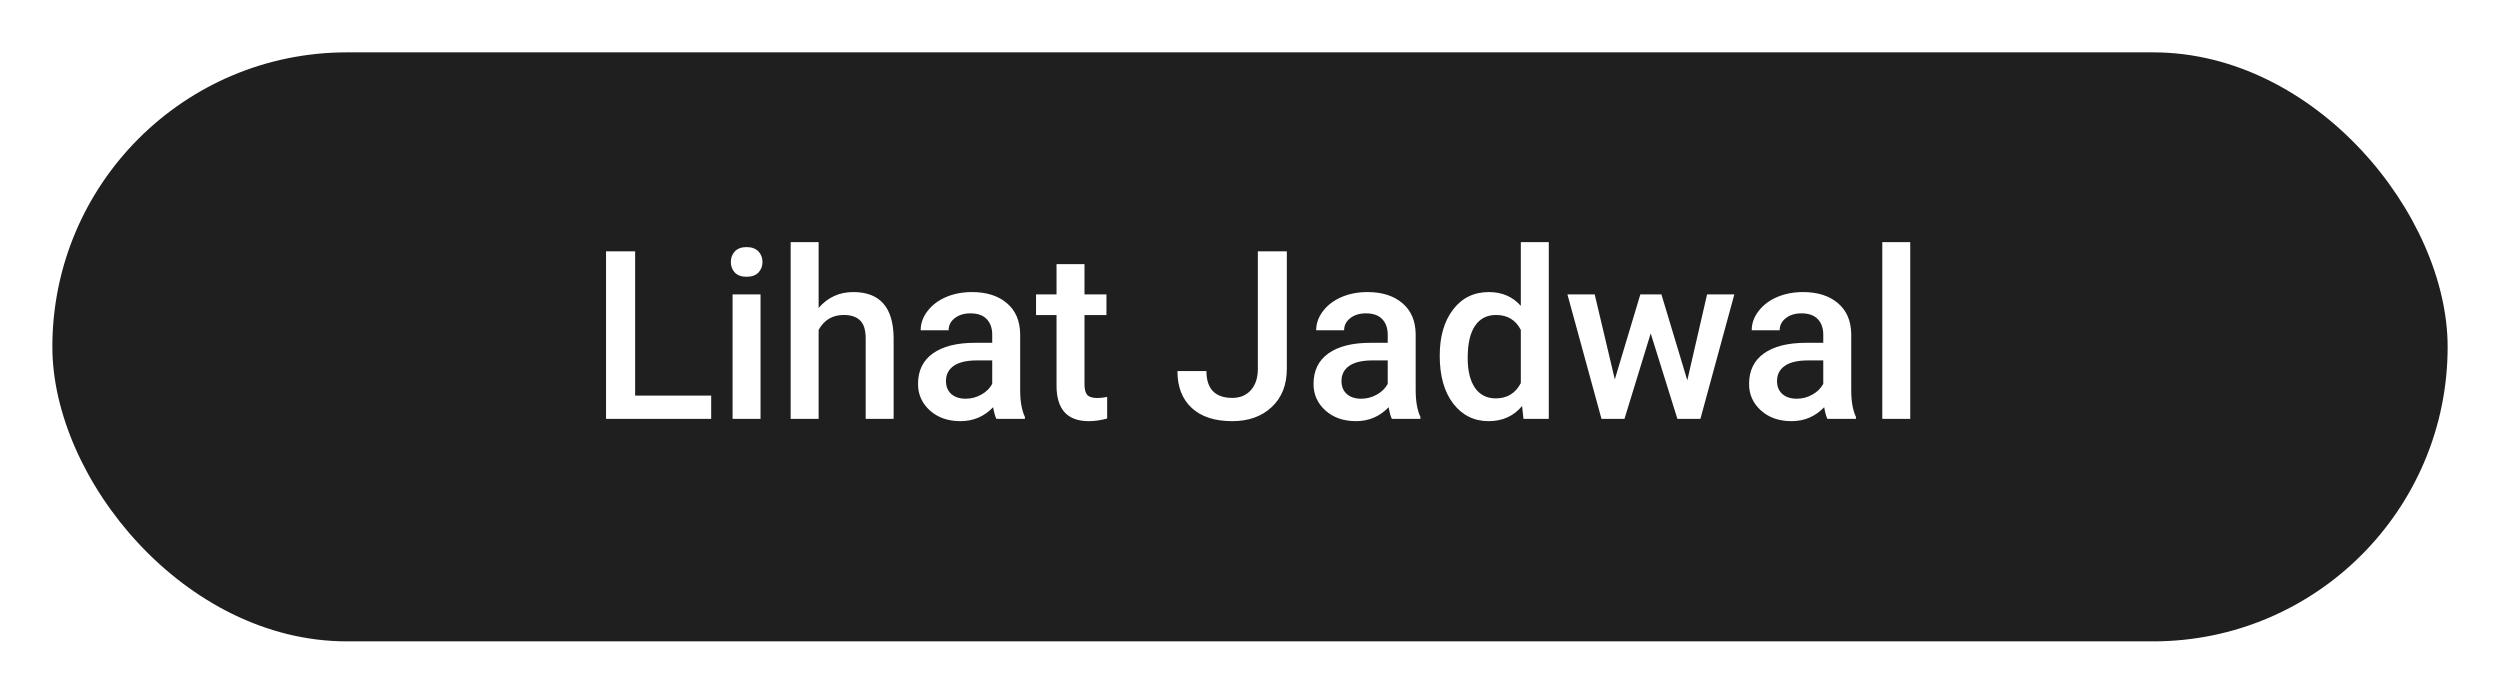 <svg width="191" height="53" viewBox="0 0 191 53" fill="none" xmlns="http://www.w3.org/2000/svg">
<g filter="url(#filter0_d_51_402)">
<rect x="4" width="183" height="45" rx="22.5" fill="#1F1F20"/>
<path d="M48.524 26.225H54.334V28H46.301V15.203H48.524V26.225ZM58.105 28H55.969V18.49H58.105V28ZM55.837 16.02C55.837 15.692 55.94 15.42 56.145 15.203C56.355 14.986 56.654 14.878 57.041 14.878C57.428 14.878 57.727 14.986 57.938 15.203C58.148 15.42 58.254 15.692 58.254 16.02C58.254 16.343 58.148 16.612 57.938 16.829C57.727 17.04 57.428 17.145 57.041 17.145C56.654 17.145 56.355 17.04 56.145 16.829C55.94 16.612 55.837 16.343 55.837 16.02ZM62.543 19.527C63.24 18.719 64.122 18.314 65.189 18.314C67.216 18.314 68.244 19.472 68.273 21.786V28H66.138V21.865C66.138 21.209 65.994 20.746 65.707 20.477C65.426 20.201 65.01 20.064 64.459 20.064C63.603 20.064 62.965 20.444 62.543 21.206V28H60.407V14.5H62.543V19.527ZM76.122 28C76.028 27.818 75.946 27.523 75.876 27.112C75.196 27.821 74.364 28.176 73.38 28.176C72.425 28.176 71.645 27.903 71.042 27.358C70.439 26.814 70.137 26.14 70.137 25.337C70.137 24.323 70.512 23.547 71.262 23.008C72.018 22.463 73.096 22.19 74.496 22.19H75.806V21.566C75.806 21.074 75.668 20.682 75.393 20.389C75.117 20.09 74.698 19.94 74.136 19.94C73.649 19.94 73.251 20.064 72.94 20.31C72.63 20.55 72.475 20.857 72.475 21.232H70.339C70.339 20.711 70.512 20.225 70.857 19.773C71.203 19.316 71.672 18.959 72.264 18.701C72.861 18.443 73.526 18.314 74.259 18.314C75.372 18.314 76.26 18.596 76.922 19.158C77.584 19.715 77.924 20.5 77.941 21.514V25.803C77.941 26.658 78.061 27.341 78.302 27.851V28H76.122ZM73.775 26.462C74.197 26.462 74.593 26.359 74.962 26.154C75.337 25.949 75.618 25.674 75.806 25.328V23.535H74.654C73.863 23.535 73.269 23.673 72.87 23.948C72.472 24.224 72.272 24.613 72.272 25.117C72.272 25.527 72.407 25.855 72.677 26.102C72.952 26.342 73.318 26.462 73.775 26.462ZM82.855 16.179V18.49H84.533V20.072H82.855V25.381C82.855 25.744 82.925 26.008 83.065 26.172C83.212 26.33 83.47 26.409 83.839 26.409C84.085 26.409 84.334 26.38 84.586 26.321V27.974C84.1 28.108 83.631 28.176 83.18 28.176C81.539 28.176 80.719 27.27 80.719 25.46V20.072H79.154V18.49H80.719V16.179H82.855ZM96.1 15.203H98.314V24.177C98.314 25.401 97.931 26.374 97.163 27.095C96.401 27.815 95.394 28.176 94.14 28.176C92.804 28.176 91.772 27.839 91.046 27.165C90.319 26.491 89.956 25.554 89.956 24.352H92.171C92.171 25.032 92.338 25.545 92.672 25.891C93.012 26.23 93.501 26.4 94.14 26.4C94.737 26.4 95.212 26.204 95.564 25.811C95.921 25.413 96.1 24.865 96.1 24.168V15.203ZM106.339 28C106.245 27.818 106.163 27.523 106.093 27.112C105.413 27.821 104.581 28.176 103.597 28.176C102.642 28.176 101.862 27.903 101.259 27.358C100.655 26.814 100.354 26.14 100.354 25.337C100.354 24.323 100.729 23.547 101.479 23.008C102.234 22.463 103.312 22.19 104.713 22.19H106.022V21.566C106.022 21.074 105.885 20.682 105.609 20.389C105.334 20.09 104.915 19.94 104.353 19.94C103.866 19.94 103.468 20.064 103.157 20.31C102.847 20.55 102.691 20.857 102.691 21.232H100.556C100.556 20.711 100.729 20.225 101.074 19.773C101.42 19.316 101.889 18.959 102.48 18.701C103.078 18.443 103.743 18.314 104.476 18.314C105.589 18.314 106.477 18.596 107.139 19.158C107.801 19.715 108.141 20.5 108.158 21.514V25.803C108.158 26.658 108.278 27.341 108.519 27.851V28H106.339ZM103.992 26.462C104.414 26.462 104.81 26.359 105.179 26.154C105.554 25.949 105.835 25.674 106.022 25.328V23.535H104.871C104.08 23.535 103.485 23.673 103.087 23.948C102.688 24.224 102.489 24.613 102.489 25.117C102.489 25.527 102.624 25.855 102.894 26.102C103.169 26.342 103.535 26.462 103.992 26.462ZM109.995 23.175C109.995 21.71 110.335 20.535 111.015 19.65C111.694 18.76 112.605 18.314 113.748 18.314C114.756 18.314 115.57 18.666 116.191 19.369V14.5H118.327V28H116.394L116.288 27.016C115.649 27.789 114.797 28.176 113.73 28.176C112.617 28.176 111.715 27.727 111.023 26.831C110.338 25.935 109.995 24.716 109.995 23.175ZM112.131 23.359C112.131 24.326 112.315 25.082 112.685 25.627C113.06 26.166 113.59 26.436 114.275 26.436C115.148 26.436 115.787 26.046 116.191 25.267V21.206C115.799 20.444 115.166 20.064 114.293 20.064C113.602 20.064 113.068 20.339 112.693 20.89C112.318 21.435 112.131 22.258 112.131 23.359ZM128.909 25.056L130.421 18.49H132.504L129.911 28H128.153L126.114 21.47L124.11 28H122.353L119.751 18.49H121.834L123.372 24.985L125.323 18.49H126.932L128.909 25.056ZM139.614 28C139.521 27.818 139.438 27.523 139.368 27.112C138.688 27.821 137.856 28.176 136.872 28.176C135.917 28.176 135.138 27.903 134.534 27.358C133.931 26.814 133.629 26.14 133.629 25.337C133.629 24.323 134.004 23.547 134.754 23.008C135.51 22.463 136.588 22.19 137.988 22.19H139.298V21.566C139.298 21.074 139.16 20.682 138.885 20.389C138.609 20.09 138.19 19.94 137.628 19.94C137.142 19.94 136.743 20.064 136.433 20.31C136.122 20.55 135.967 20.857 135.967 21.232H133.831C133.831 20.711 134.004 20.225 134.35 19.773C134.695 19.316 135.164 18.959 135.756 18.701C136.354 18.443 137.019 18.314 137.751 18.314C138.864 18.314 139.752 18.596 140.414 19.158C141.076 19.715 141.416 20.5 141.434 21.514V25.803C141.434 26.658 141.554 27.341 141.794 27.851V28H139.614ZM137.268 26.462C137.689 26.462 138.085 26.359 138.454 26.154C138.829 25.949 139.11 25.674 139.298 25.328V23.535H138.146C137.355 23.535 136.761 23.673 136.362 23.948C135.964 24.224 135.765 24.613 135.765 25.117C135.765 25.527 135.899 25.855 136.169 26.102C136.444 26.342 136.811 26.462 137.268 26.462ZM145.942 28H143.807V14.5H145.942V28Z" fill="white"/>
</g>
<defs>
<filter id="filter0_d_51_402" x="0" y="0" width="191" height="53" filterUnits="userSpaceOnUse" color-interpolation-filters="sRGB">
<feFlood flood-opacity="0" result="BackgroundImageFix"/>
<feColorMatrix in="SourceAlpha" type="matrix" values="0 0 0 0 0 0 0 0 0 0 0 0 0 0 0 0 0 0 127 0" result="hardAlpha"/>
<feOffset dy="4"/>
<feGaussianBlur stdDeviation="2"/>
<feColorMatrix type="matrix" values="0 0 0 0 0 0 0 0 0 0 0 0 0 0 0 0 0 0 0.25 0"/>
<feBlend mode="normal" in2="BackgroundImageFix" result="effect1_dropShadow_51_402"/>
<feBlend mode="normal" in="SourceGraphic" in2="effect1_dropShadow_51_402" result="shape"/>
</filter>
</defs>
</svg>
